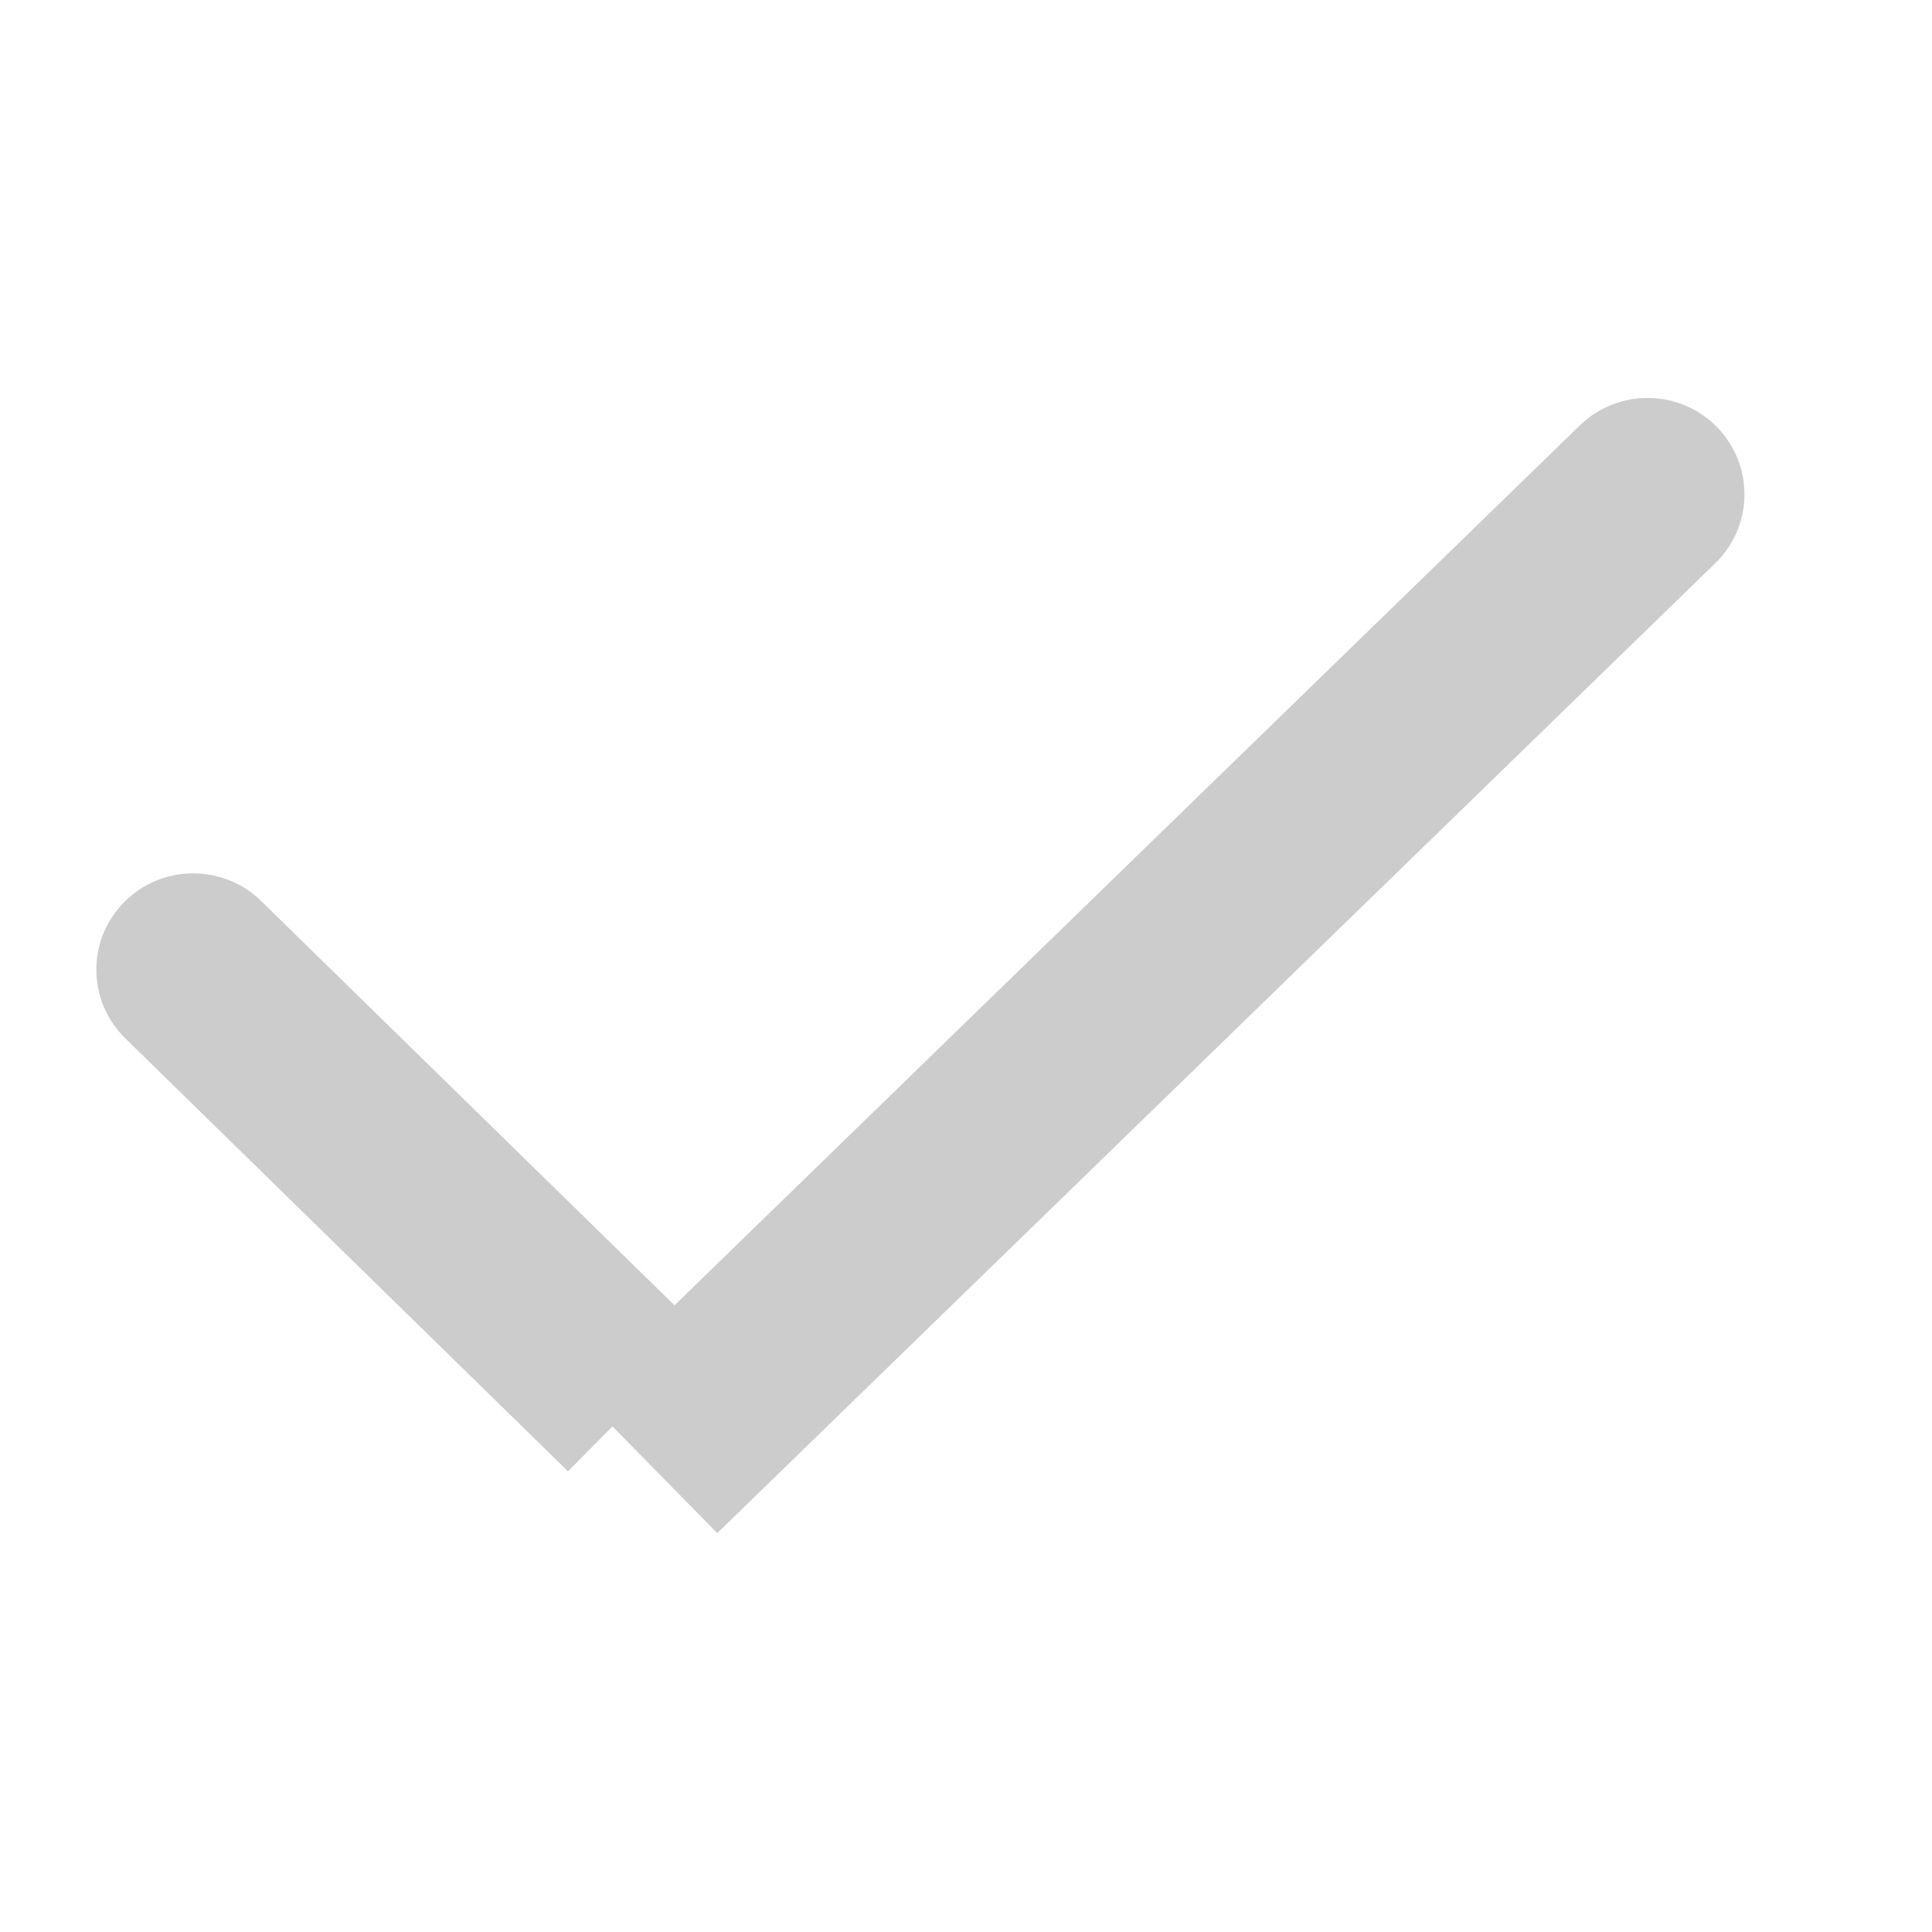<svg width="20" height="20" viewBox="0 0 20 20" fill="none" xmlns="http://www.w3.org/2000/svg">
<path d="M2.703 9.327C2.308 8.941 1.673 8.946 1.285 9.339C0.897 9.731 0.902 10.363 1.297 10.749L2.703 9.327ZM1.297 10.749L5.88 15.231L7.286 13.809L2.703 9.327L1.297 10.749Z" fill="#CCCCCC"/>
<path d="M17.757 5.83C18.153 5.445 18.16 4.814 17.773 4.42C17.386 4.026 16.752 4.019 16.355 4.403L17.757 5.83ZM7.425 15.871L17.757 5.83L16.355 4.403L6.024 14.444L7.425 15.871Z" fill="#CCCCCC"/>
</svg>
